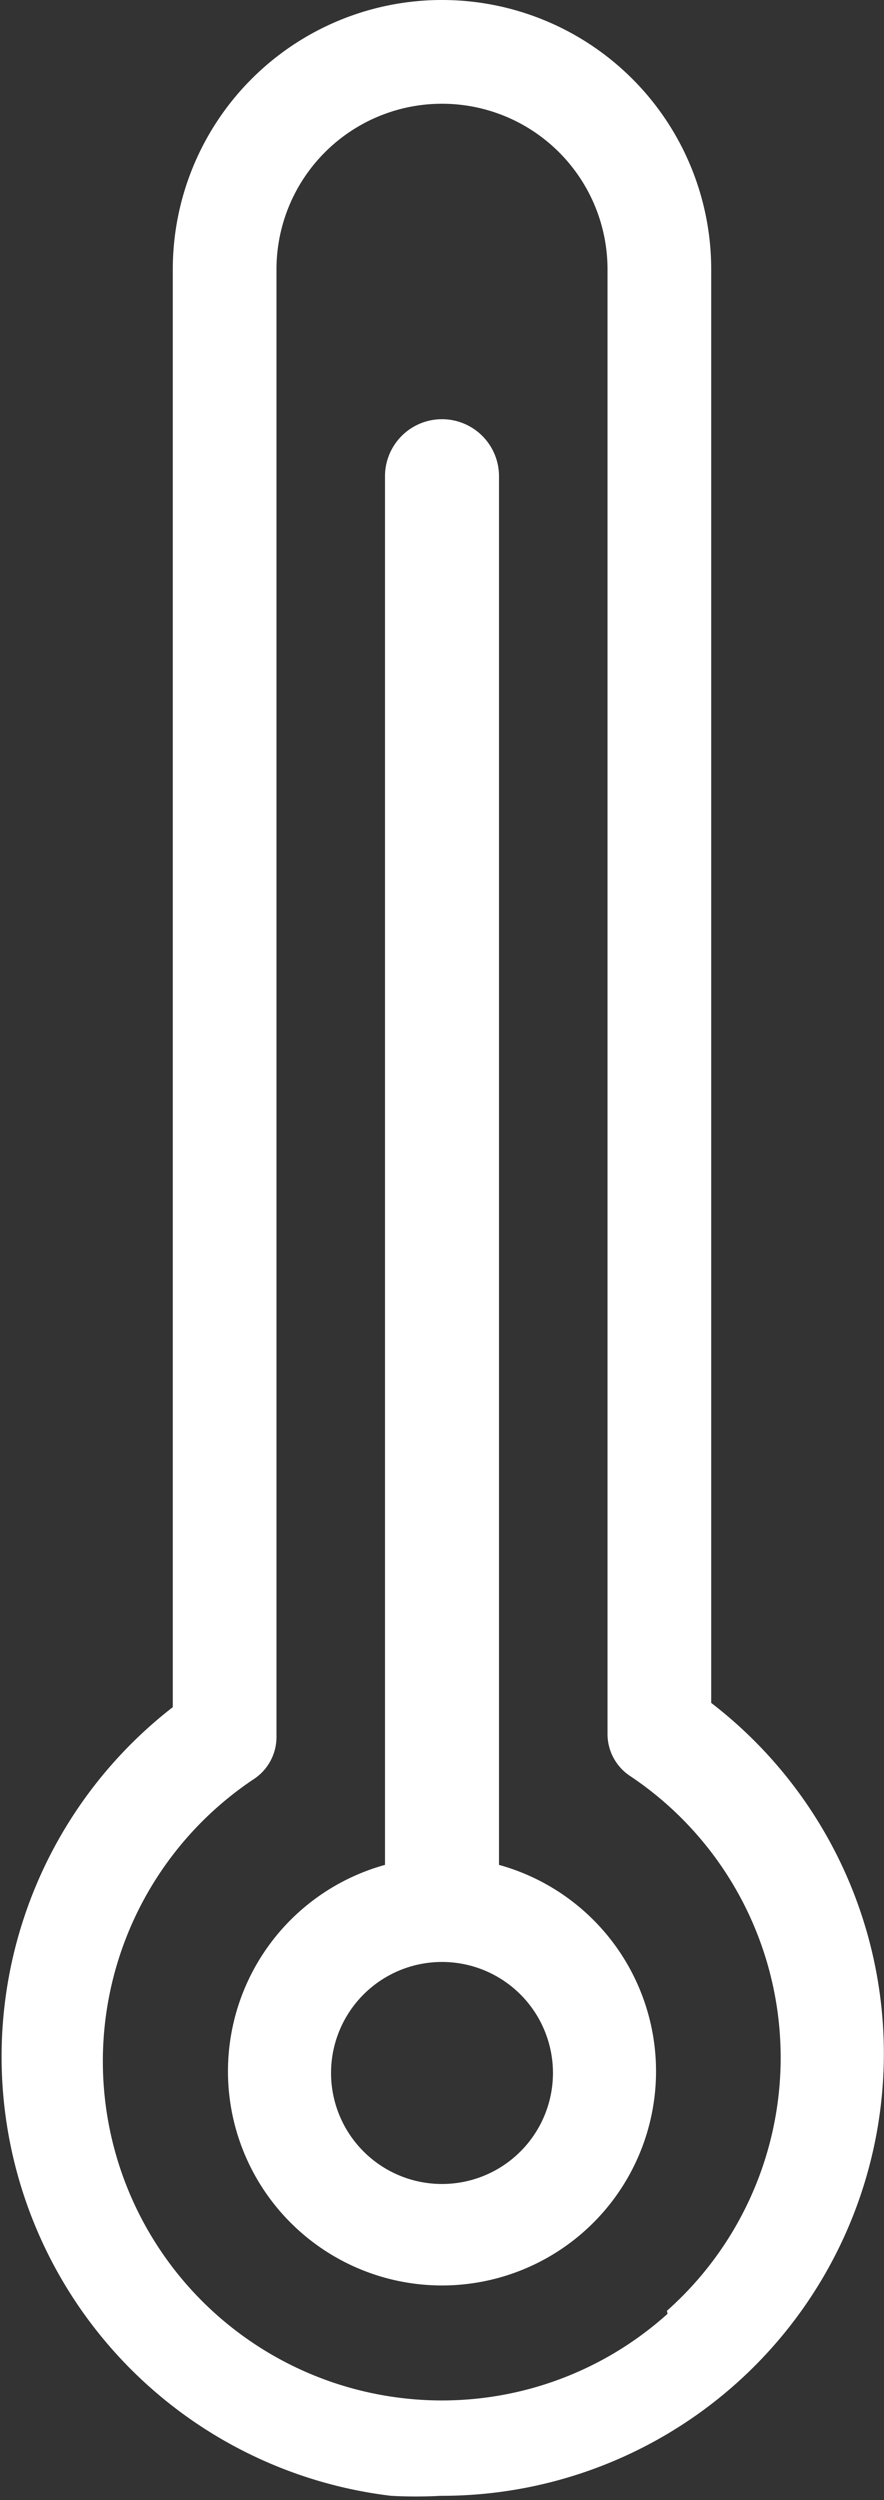 <svg xmlns="http://www.w3.org/2000/svg" viewBox="0 0 14.58 41.21"><rect x="0" y="0" width="14.58" height="41.21" fill="#333333" stroke="none"/><g id="레이어_2" data-name="레이어 2"><g id="레이어_1-2" data-name="레이어 1"><path d="M11.73,28.14V4.44a4.44,4.44,0,0,0-8.88,0v23.7a7.29,7.29,0,0,0,3.6,13,7.63,7.63,0,0,0,.82,0,7.29,7.29,0,0,0,4.46-13.07Zm-.72,10a5.56,5.56,0,0,1-4.37,1.39,5.59,5.59,0,0,1-2.46-10.2.83.83,0,0,0,.38-.7V4.44a2.73,2.73,0,1,1,5.46,0V28.58a.83.83,0,0,0,.38.7A5.58,5.58,0,0,1,11,38.09ZM8.23,30.74V7.85a.94.94,0,0,0-1.88,0V30.74a3.53,3.53,0,1,0,1.88,0ZM7.29,36a1.83,1.83,0,1,1,1.83-1.82A1.83,1.83,0,0,1,7.29,36Z" style="fill:#fff"/></g></g></svg>